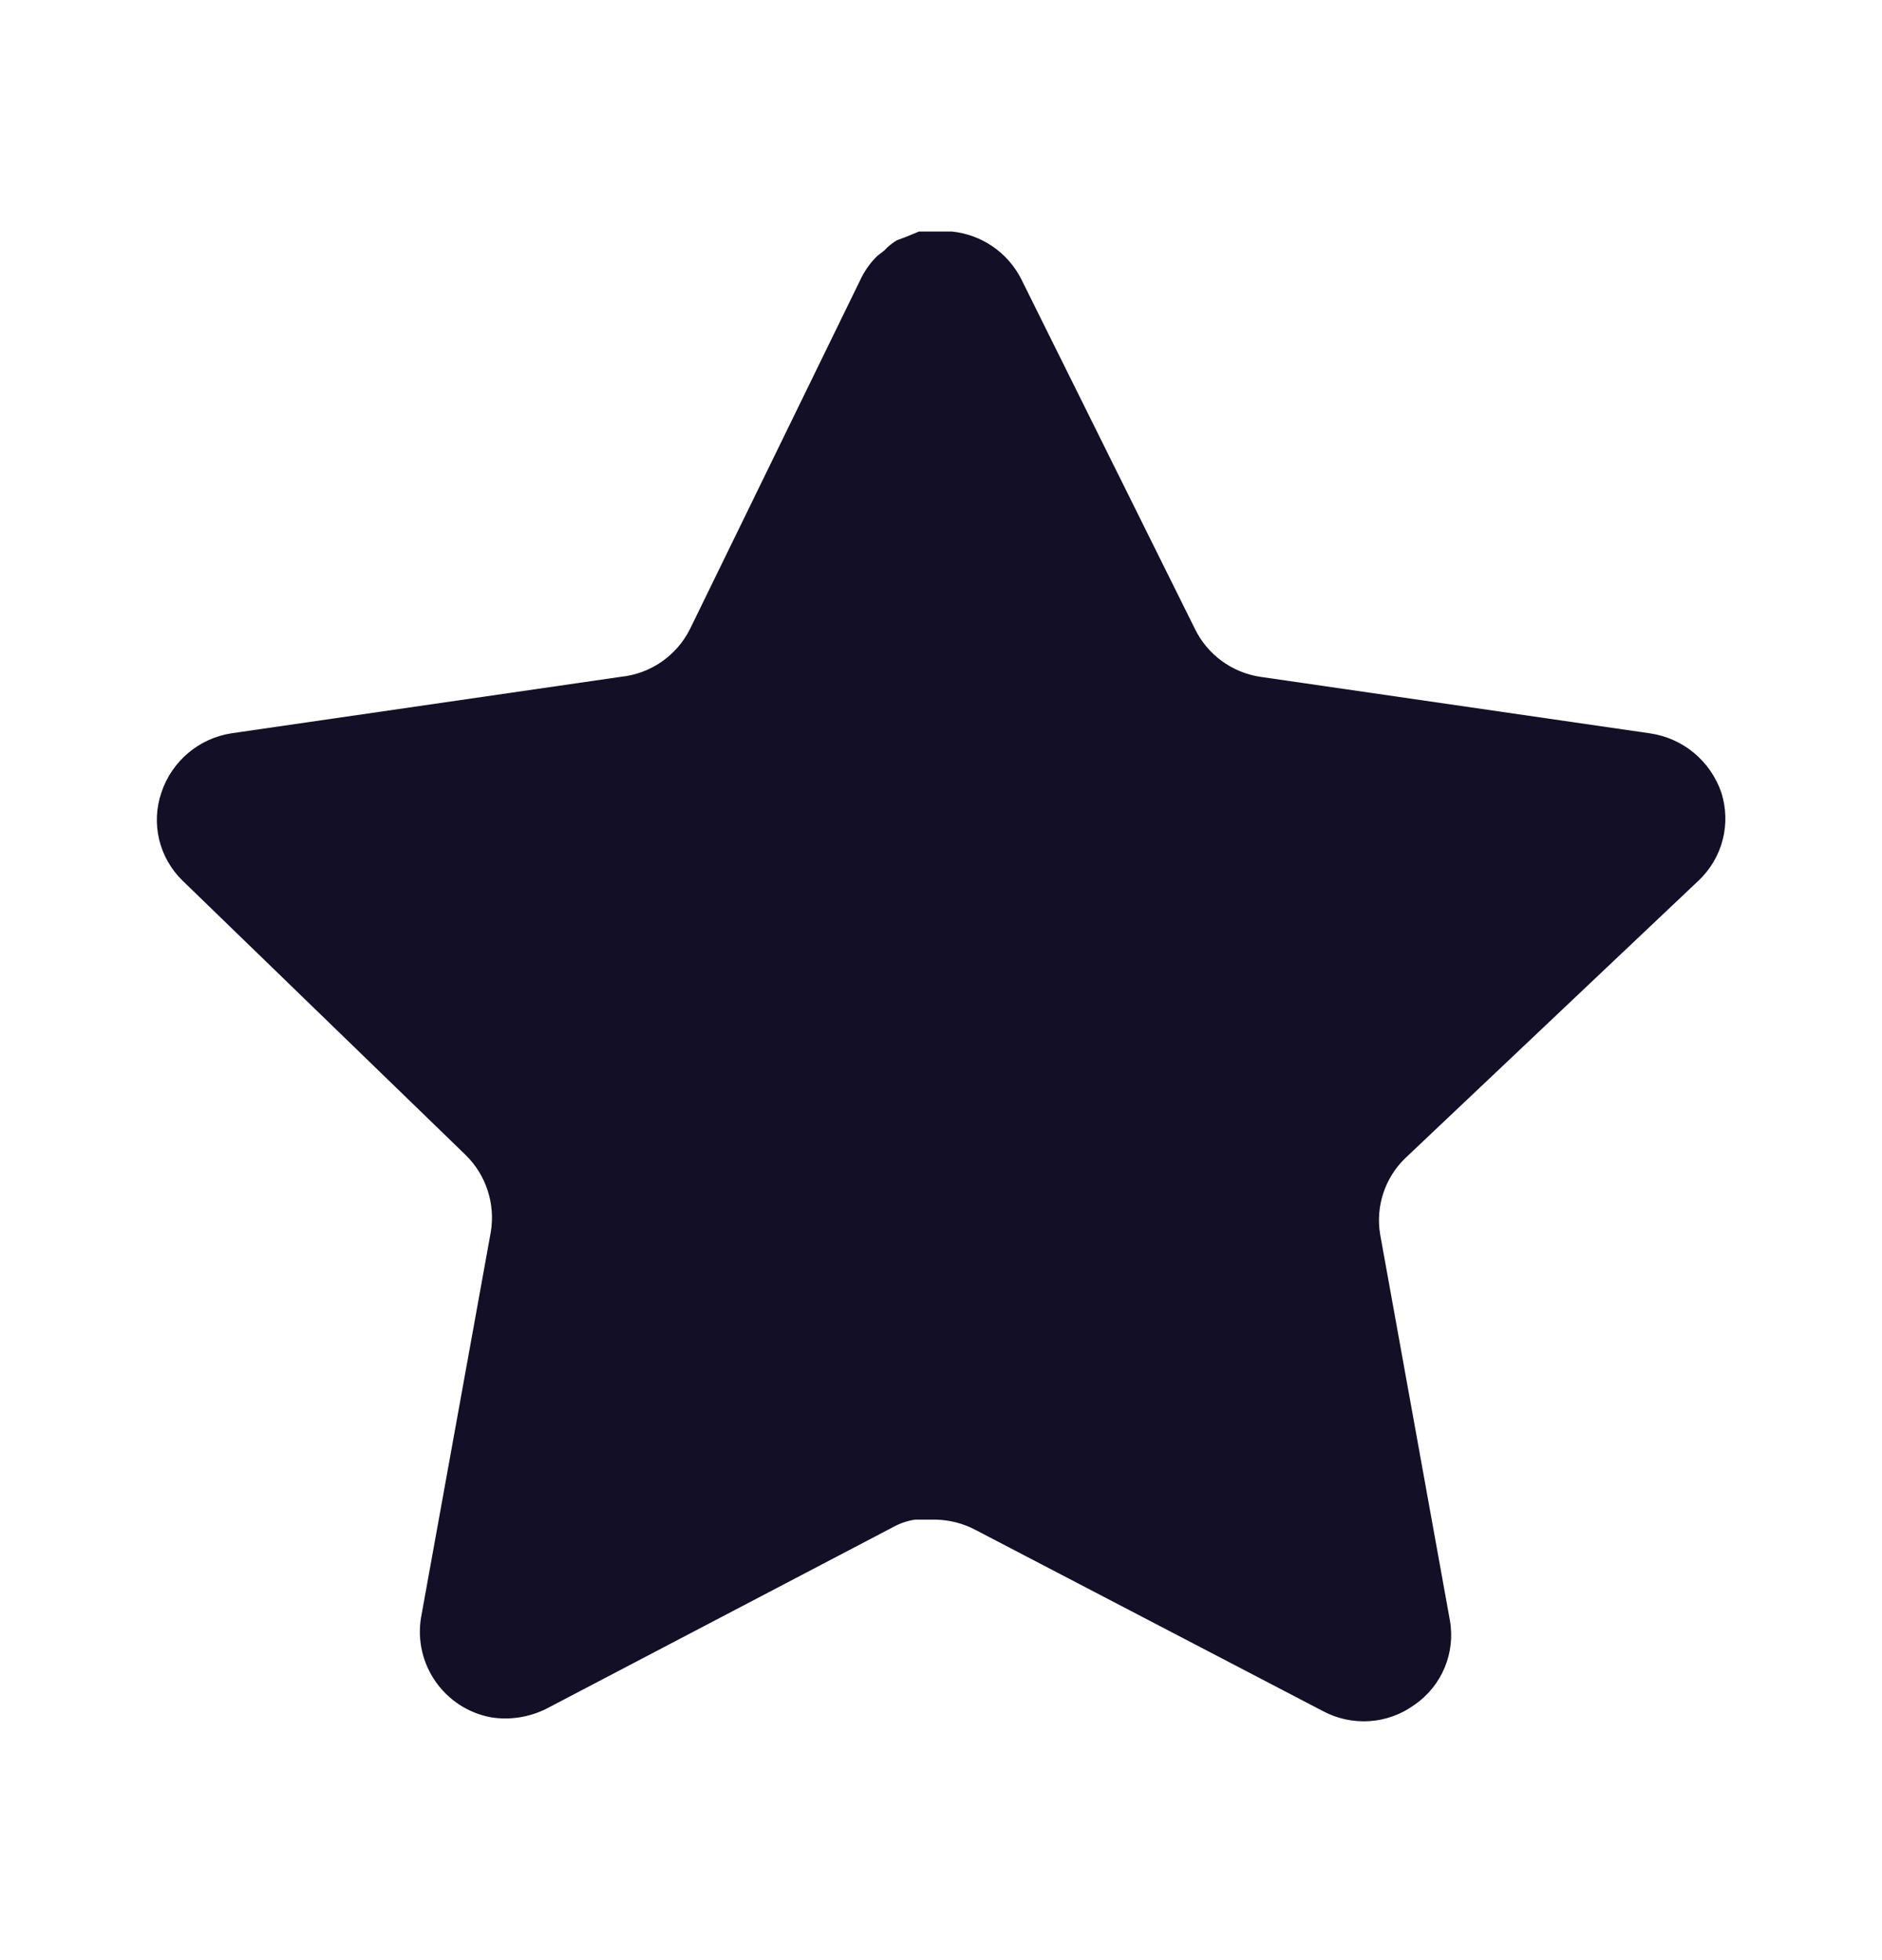 <svg width="24" height="25" viewBox="0 0 24 25" fill="none" xmlns="http://www.w3.org/2000/svg">
<path d="M17.919 14.773C17.66 15.024 17.541 15.387 17.6 15.743L18.489 20.663C18.564 21.08 18.388 21.502 18.039 21.743C17.697 21.993 17.242 22.023 16.869 21.823L12.44 19.513C12.286 19.431 12.115 19.387 11.94 19.382H11.669C11.575 19.396 11.483 19.426 11.399 19.472L6.969 21.793C6.75 21.903 6.502 21.942 6.259 21.903C5.667 21.791 5.272 21.227 5.369 20.632L6.259 15.712C6.318 15.353 6.199 14.988 5.94 14.733L2.329 11.233C2.027 10.94 1.922 10.5 2.06 10.103C2.194 9.707 2.536 9.418 2.949 9.353L7.919 8.632C8.297 8.593 8.629 8.363 8.799 8.023L10.989 3.533C11.041 3.433 11.108 3.341 11.189 3.263L11.279 3.193C11.326 3.141 11.38 3.098 11.44 3.063L11.549 3.023L11.719 2.953H12.14C12.516 2.992 12.847 3.217 13.02 3.553L15.239 8.023C15.399 8.35 15.71 8.577 16.069 8.632L21.039 9.353C21.459 9.413 21.81 9.703 21.949 10.103C22.08 10.504 21.967 10.944 21.659 11.233L17.919 14.773Z" fill="#130F26"/>
</svg>
